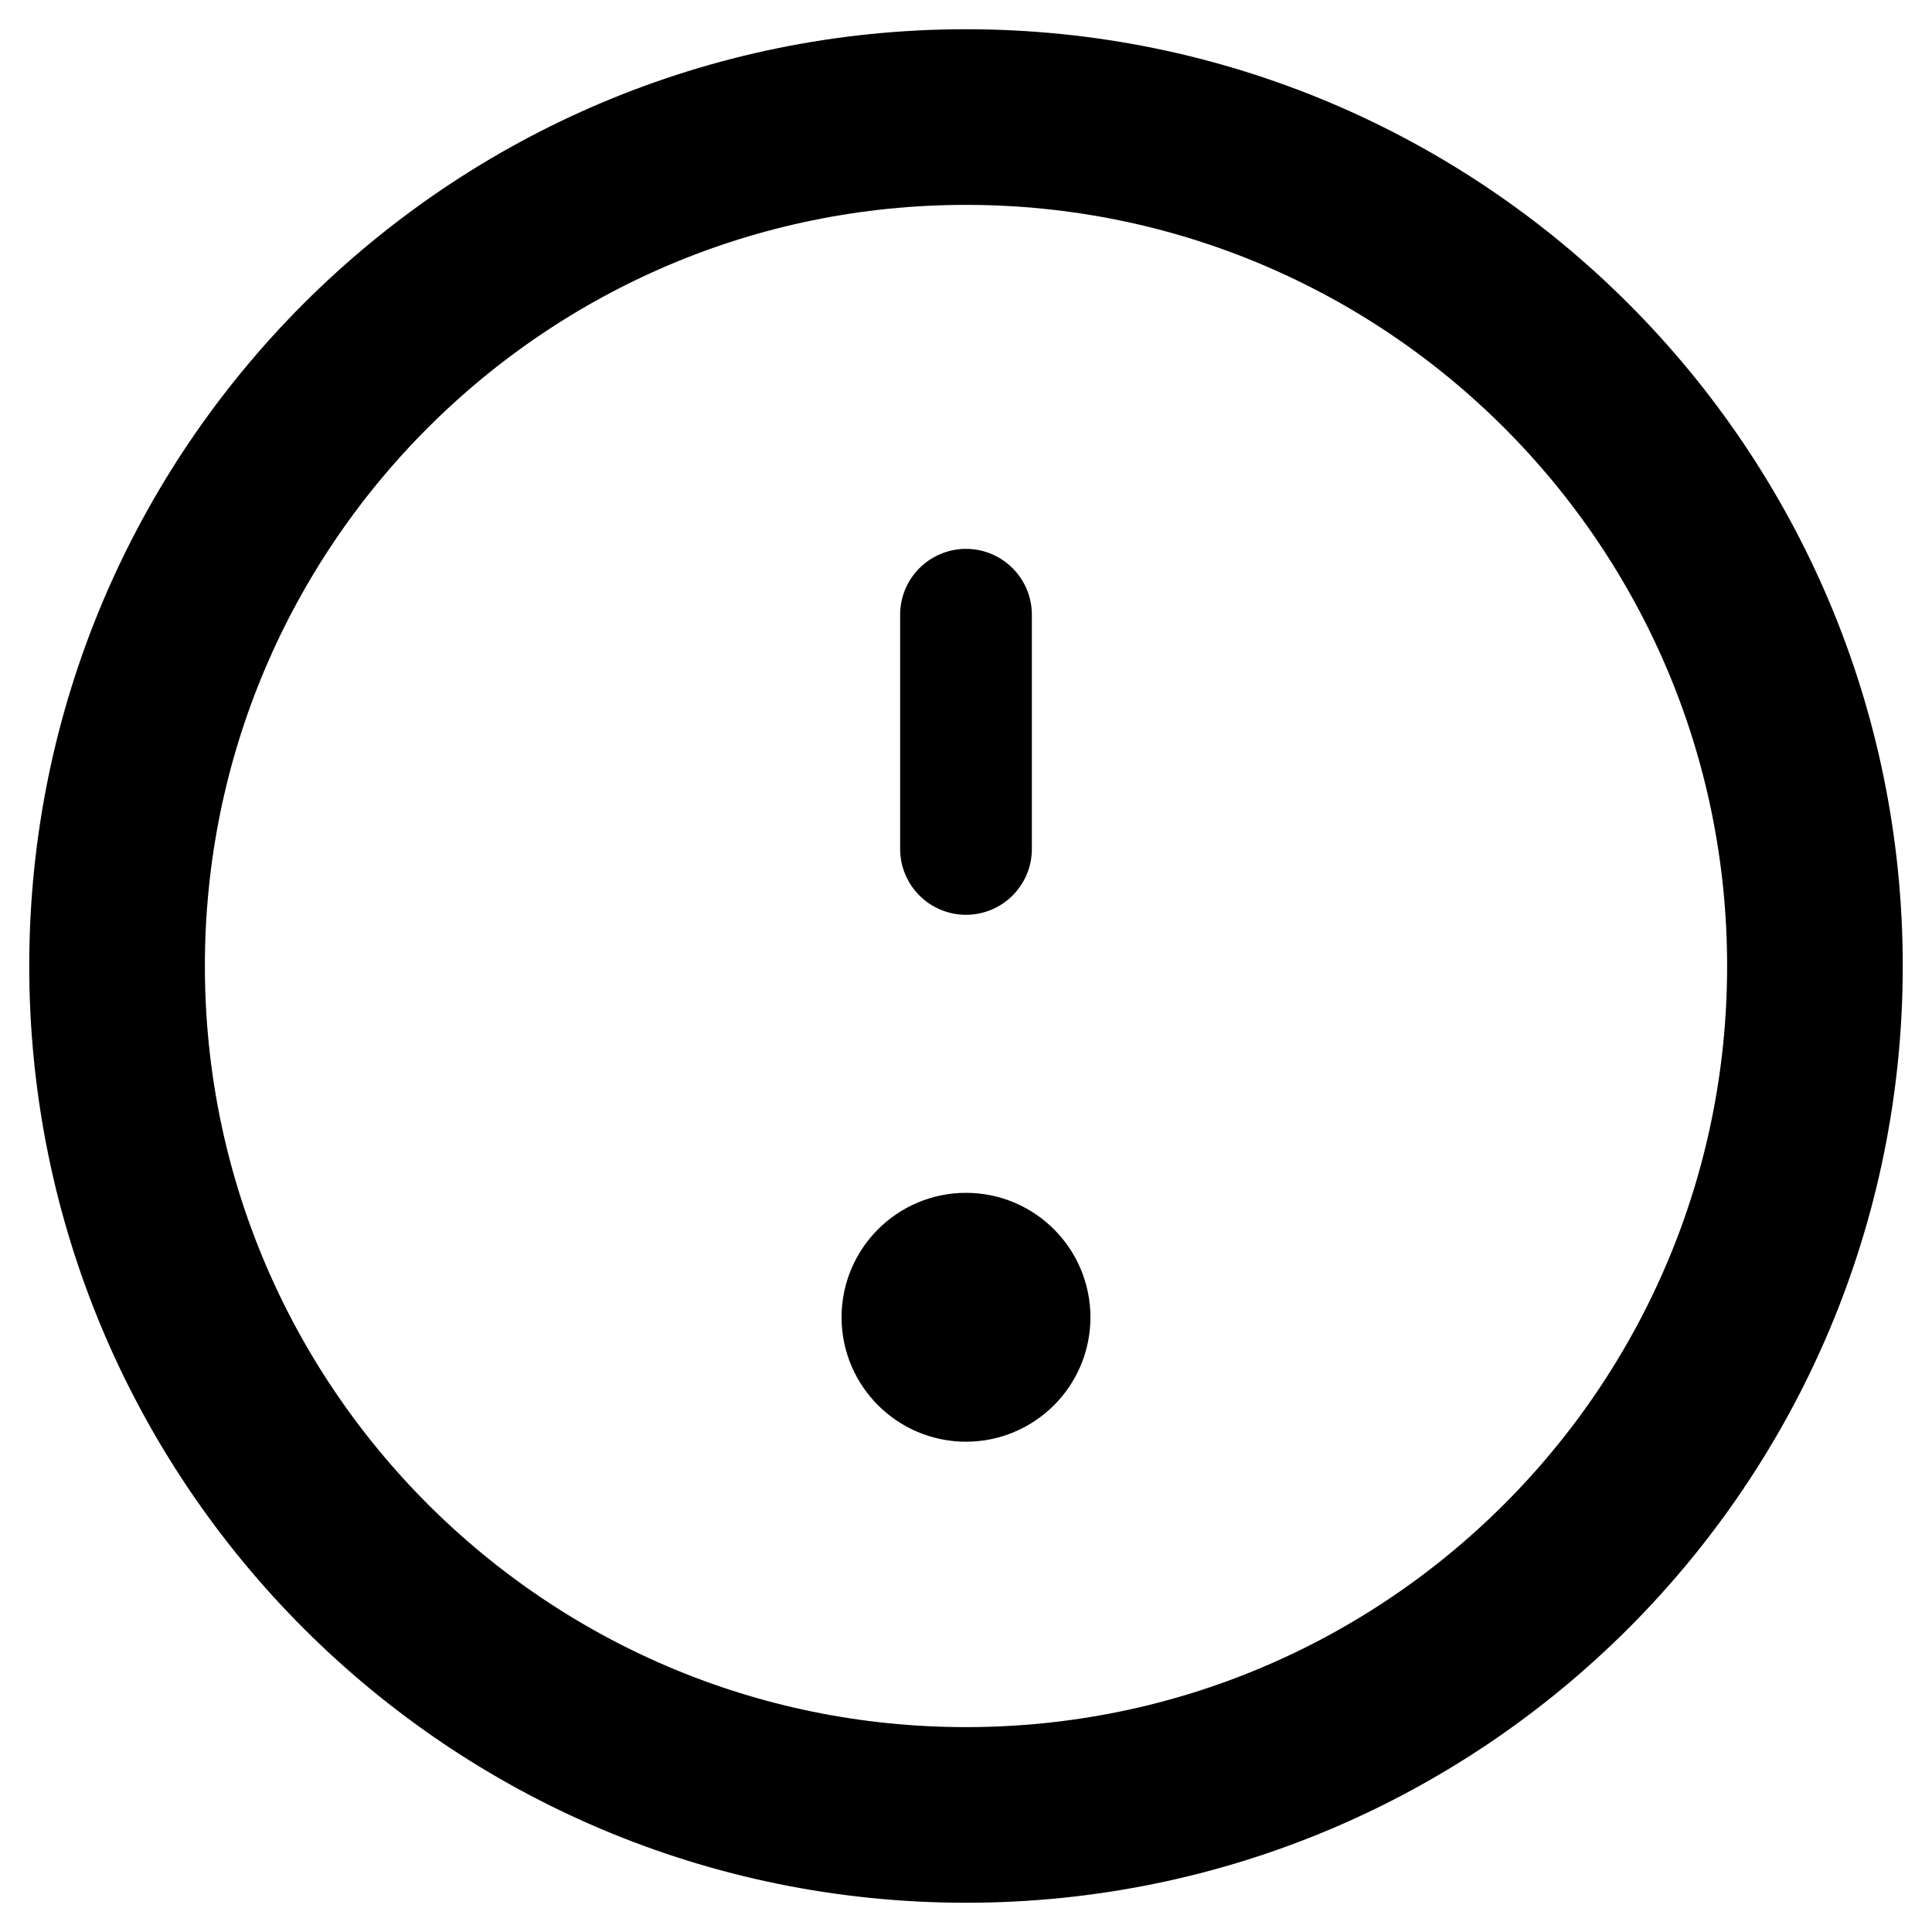 <svg width="22" height="22" viewBox="0 0 22 22" fill="none" xmlns="http://www.w3.org/2000/svg">
<path d="M11 9.667L11 7" stroke="currentColor" stroke-width="1.5" stroke-linecap="round" stroke-linejoin="round"/>
<path d="M10.333 15C10.333 14.632 10.632 14.333 11 14.333C11.368 14.333 11.667 14.632 11.667 15C11.667 15.368 11.368 15.667 11 15.667C10.632 15.667 10.333 15.368 10.333 15Z" fill="currentColor" stroke="currentColor" stroke-width="1.5"/>
<path d="M1.333 11C1.333 5.661 5.661 1.333 11 1.333C16.339 1.333 20.667 5.661 20.667 11C20.667 16.339 16.339 20.667 11 20.667C5.661 20.667 1.333 16.339 1.333 11Z" stroke="currentColor" stroke-width="2" stroke-linecap="round" stroke-linejoin="round"/>
</svg>
